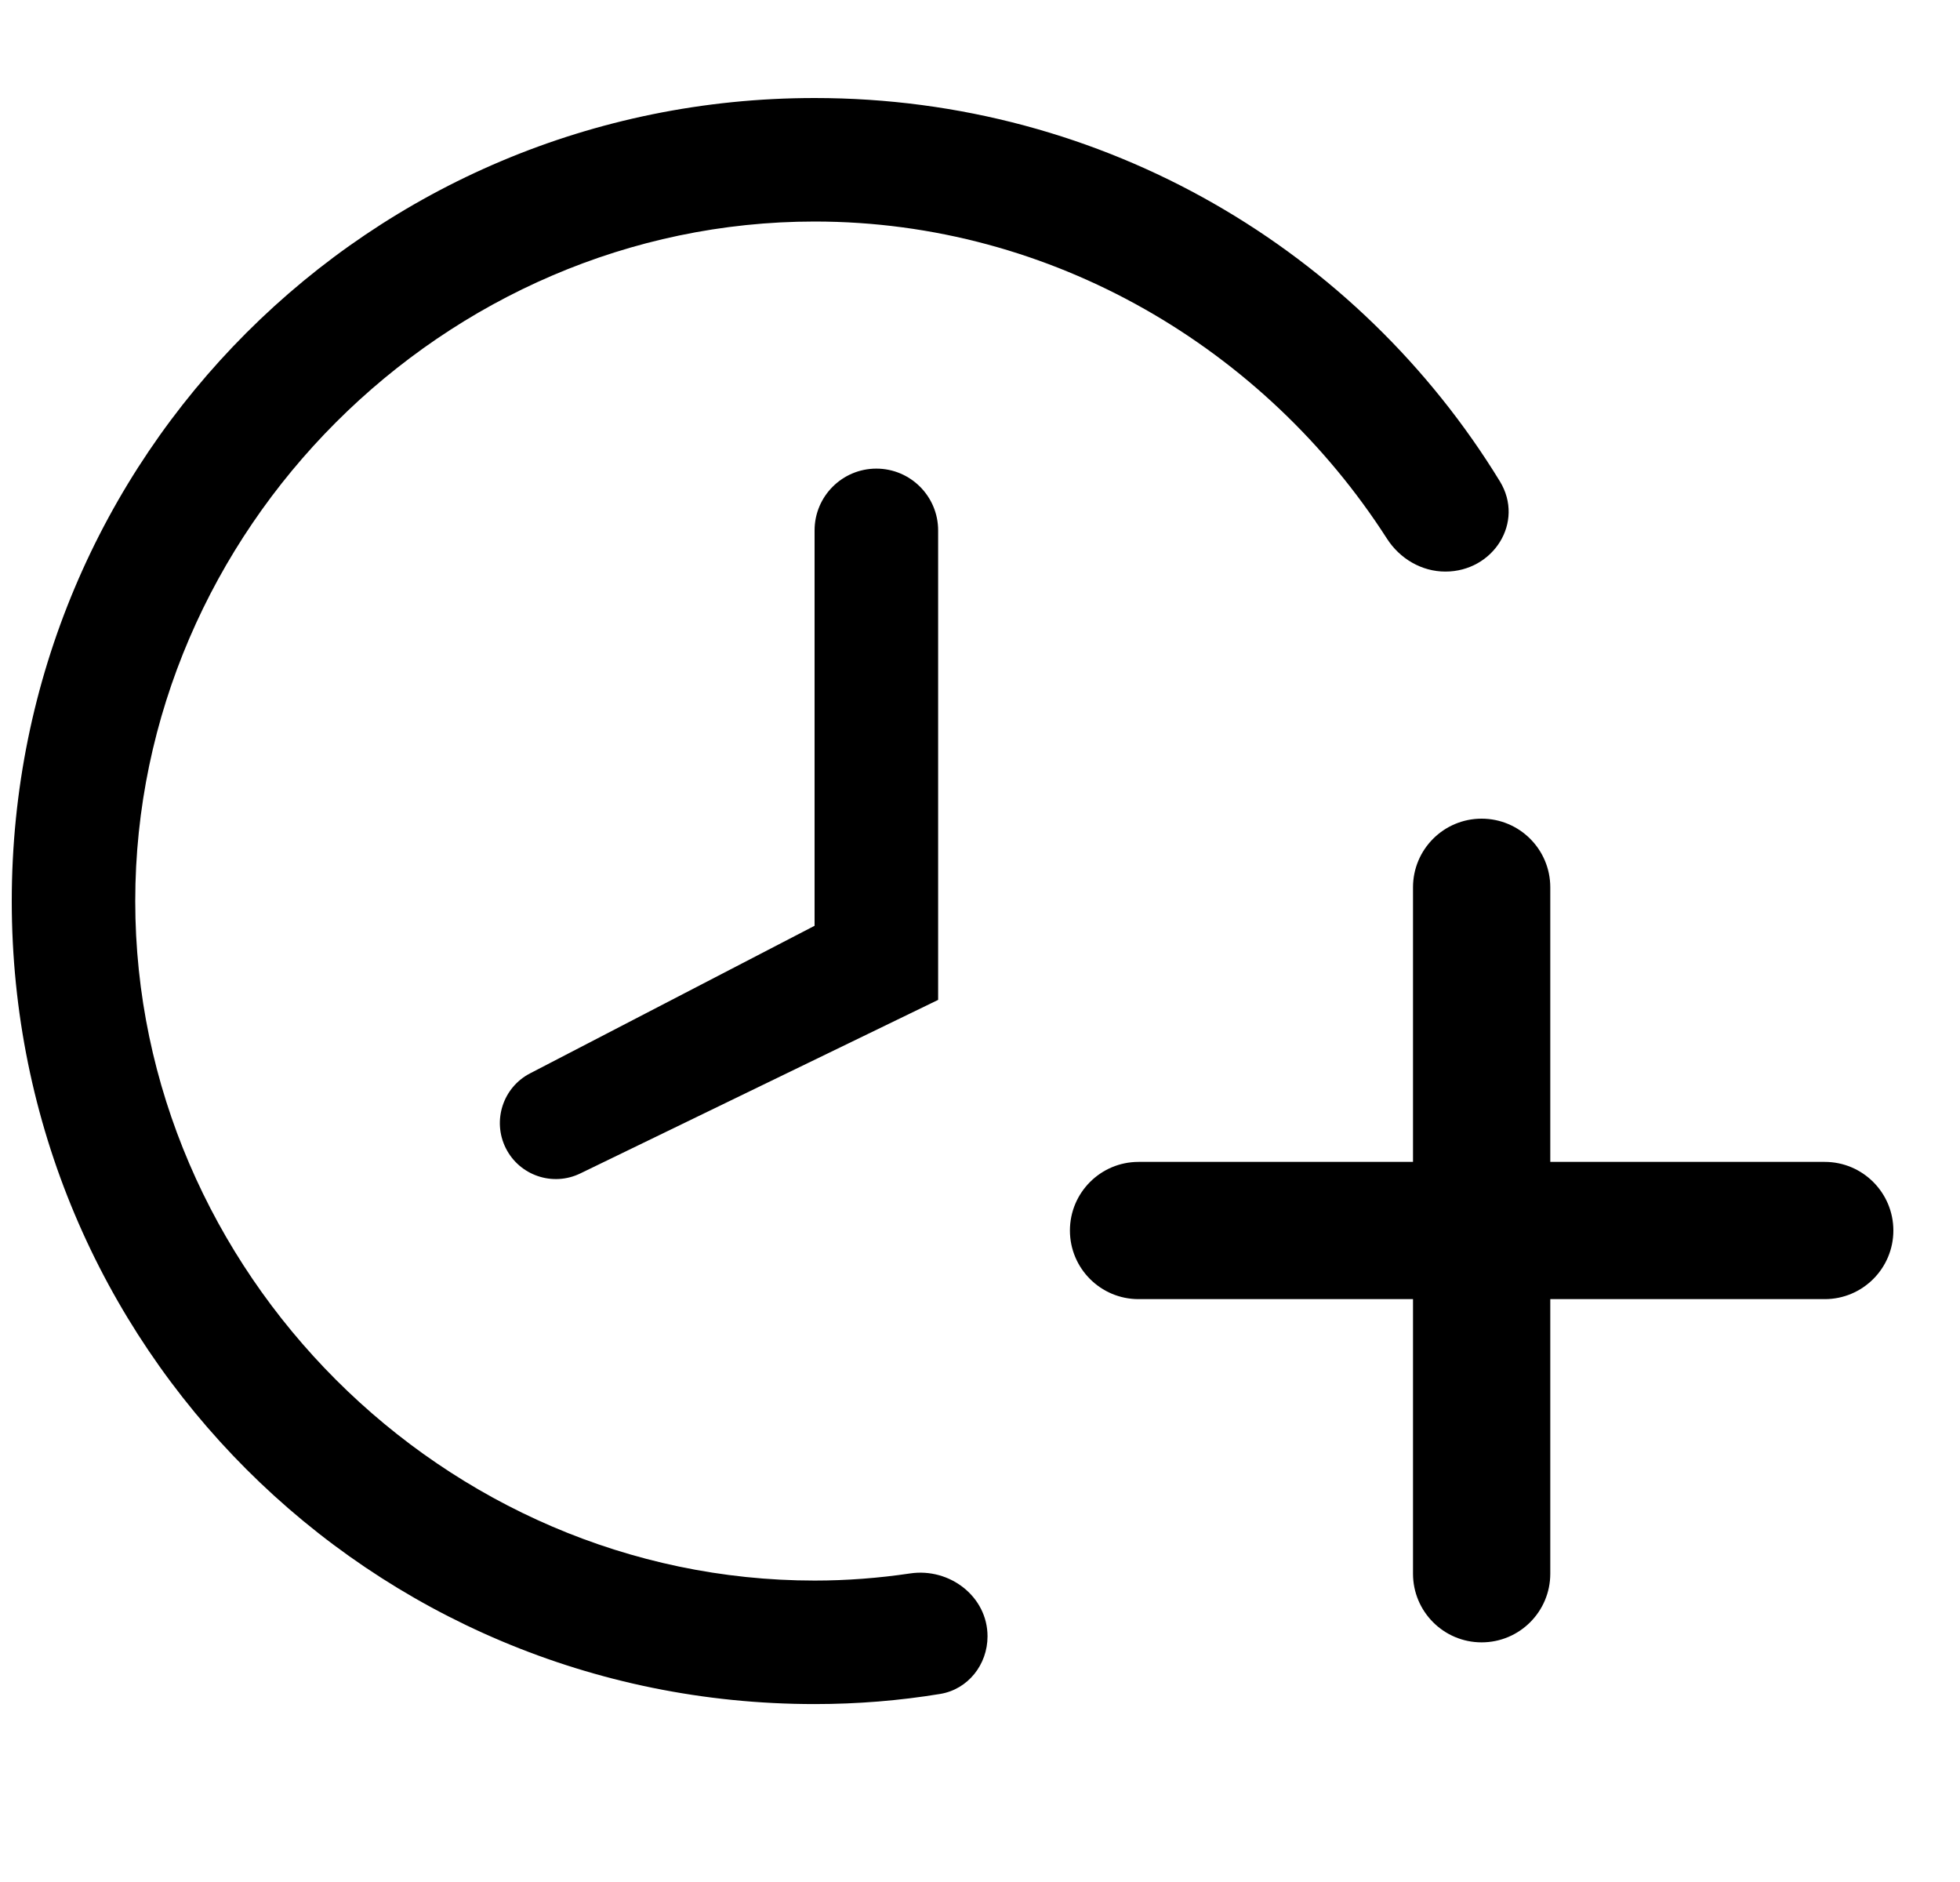 <svg xmlns="http://www.w3.org/2000/svg" viewBox="0 0 25 24"><path fill="currentColor" d="M11.609 20.065C12.112 19.99 12.596 20.359 12.596 20.867 12.596 21.228 12.347 21.544 11.991 21.602 11.473 21.687 10.939 21.731 10.391 21.731 4.719 21.731.15 17.162.15 11.491.15 5.819 4.719 1.25 10.391 1.25 14.098 1.25 17.334 3.202 19.131 6.138 19.45 6.66 19.047 7.289 18.436 7.289 18.132 7.289 17.854 7.124 17.69 6.868 16.139 4.452 13.428 2.825 10.391 2.825 5.664 2.825 1.725 6.764 1.725 11.491 1.725 16.217 5.664 20.156 10.391 20.156 10.798 20.156 11.206 20.125 11.609 20.065zM11.966 6.764C11.966 6.329 11.613 5.976 11.178 5.976 10.743 5.976 10.39 6.329 10.39 6.764V11.806L6.761 13.688C6.415 13.867 6.277 14.292 6.451 14.641 6.626 14.991 7.05 15.135 7.402 14.964L11.966 12.751V6.764zM18.898 20.944C18.415 20.944 18.023 20.552 18.023 20.068V16.567H14.522C14.039 16.567 13.647 16.175 13.647 15.692 13.647 15.209 14.039 14.817 14.522 14.817H18.023V11.316C18.023 10.832 18.415 10.44 18.898 10.44 19.382 10.44 19.774 10.832 19.774 11.316V14.817H23.275C23.758 14.817 24.15 15.209 24.15 15.692 24.15 16.175 23.758 16.567 23.275 16.567H19.774V20.068C19.774 20.552 19.382 20.944 18.898 20.944z"/></svg>